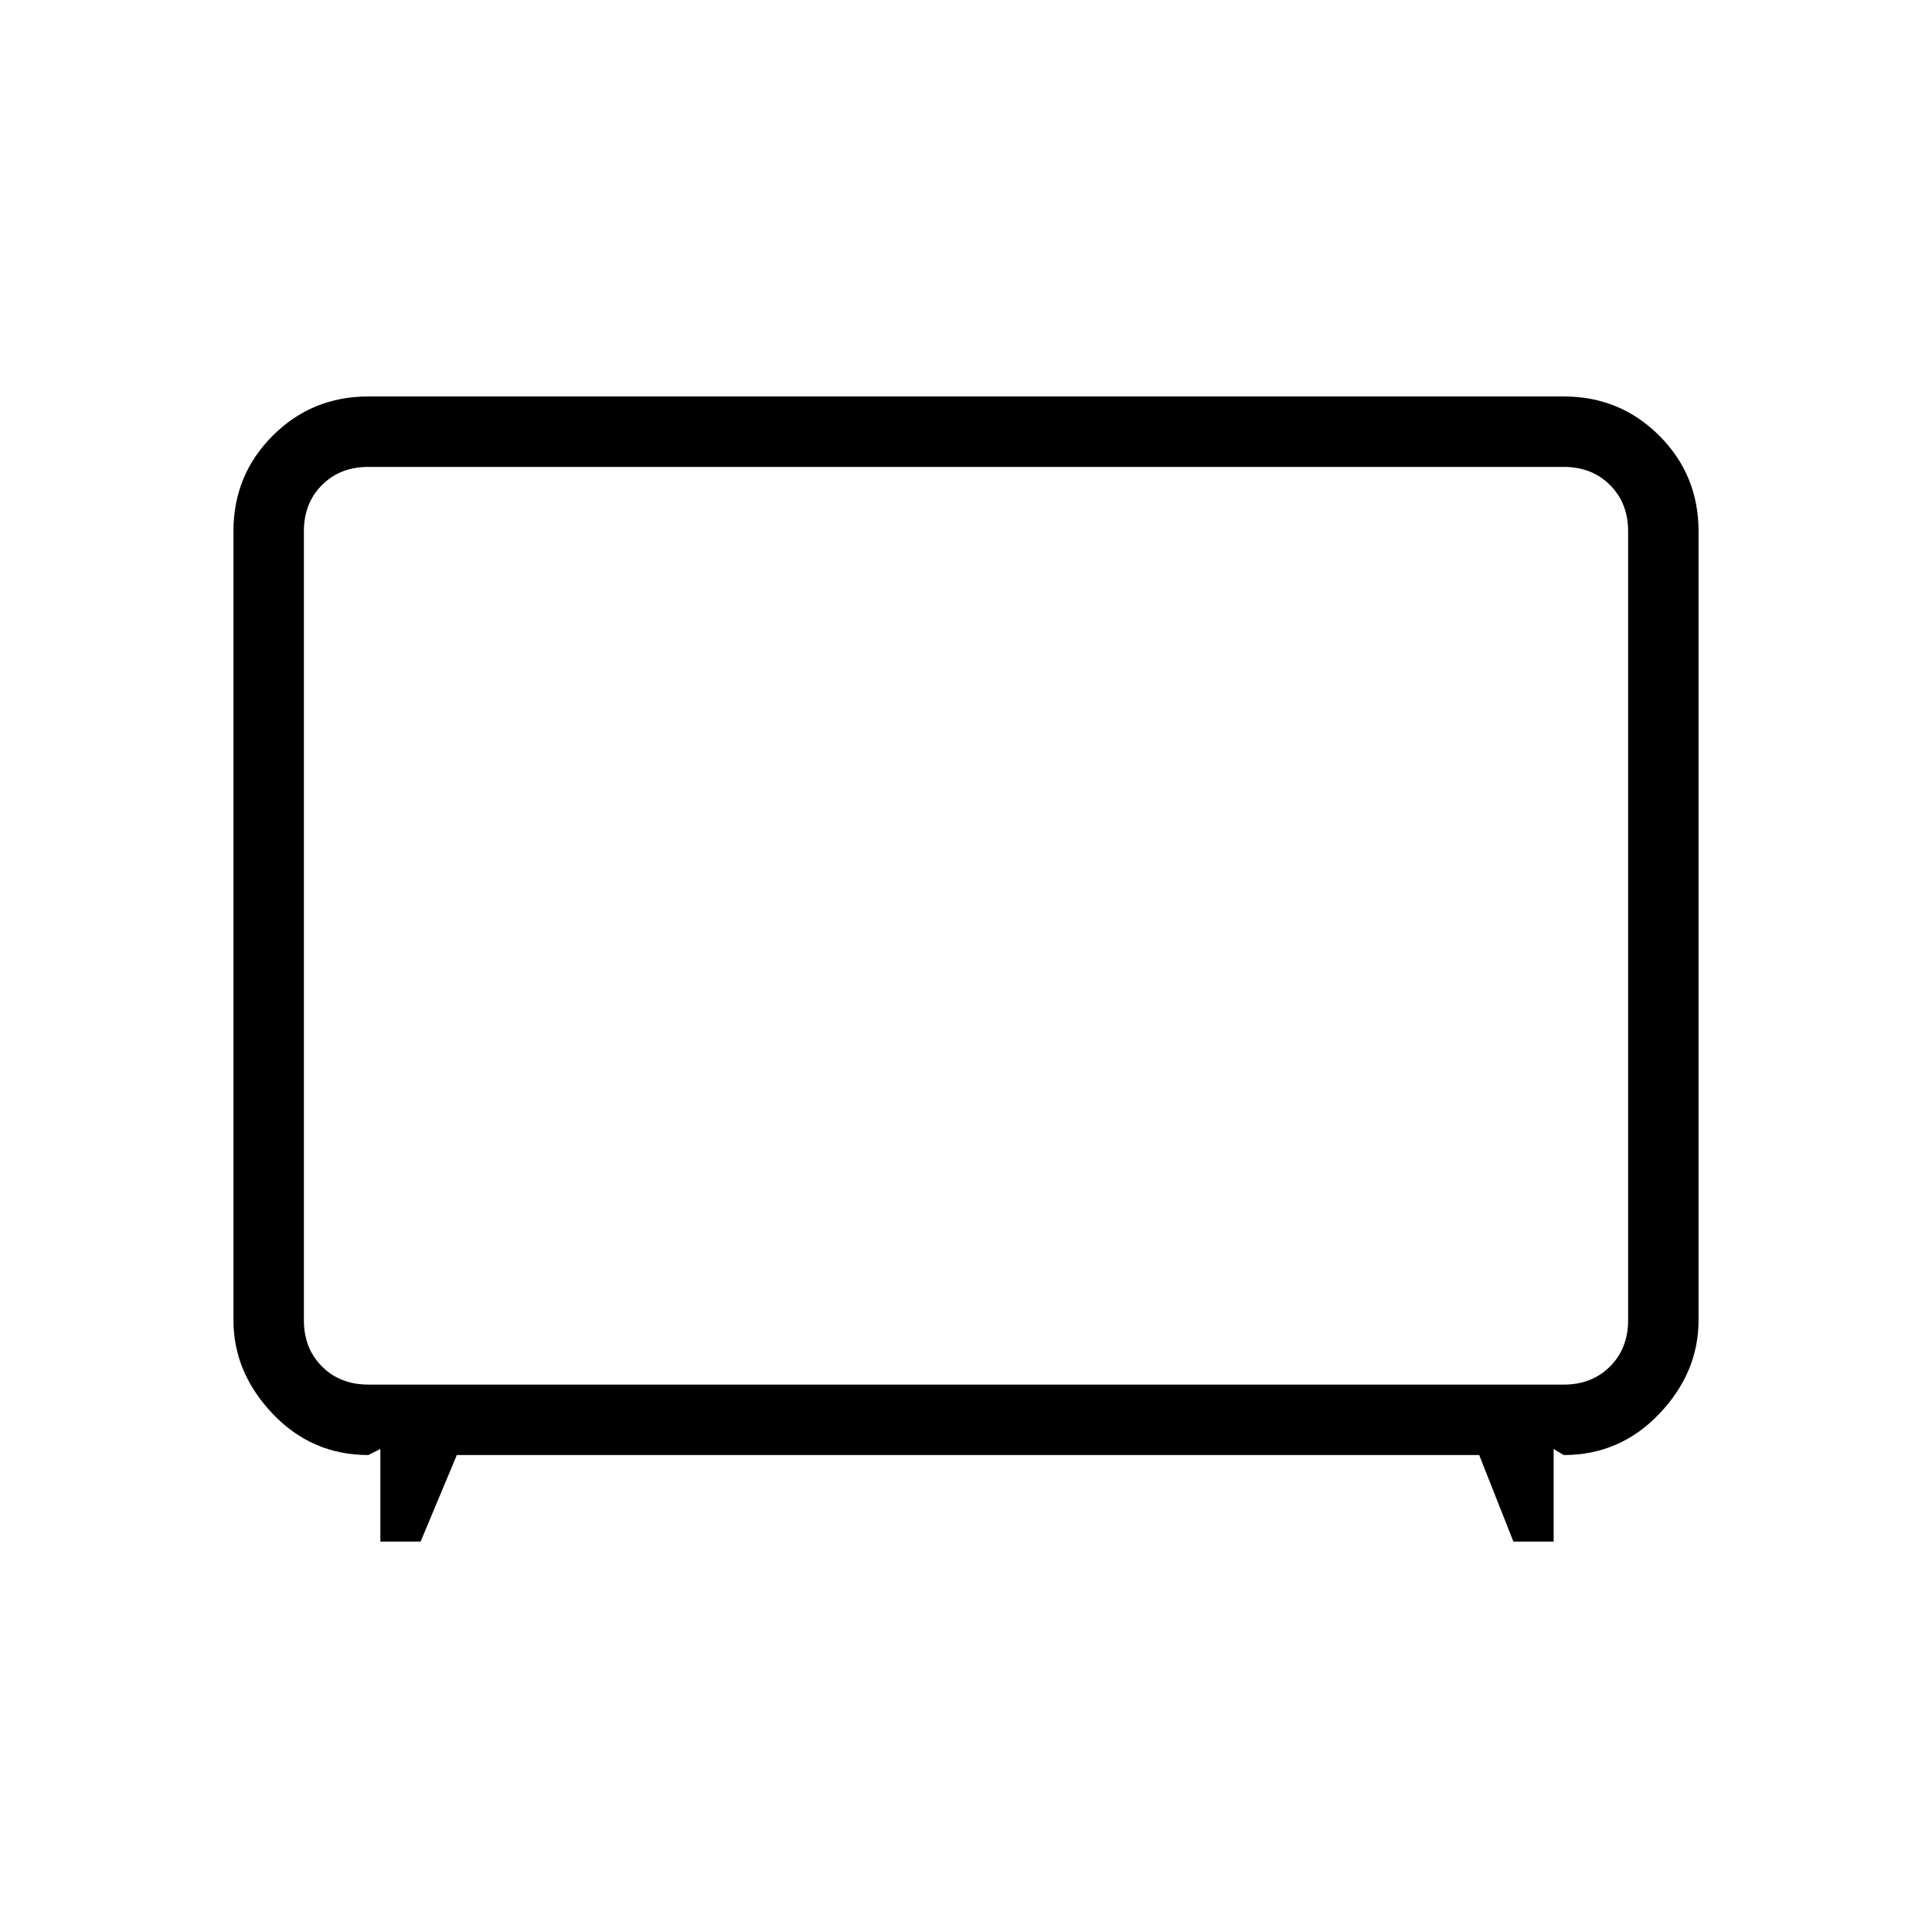 <svg xmlns="http://www.w3.org/2000/svg" height="48" width="48"><path d="M9.45 38.3V36l-.3.15q-1.4 0-2.375-1.025Q5.8 34.1 5.8 32.8V13.2q0-1.4.975-2.375.975-.975 2.375-.975h29.7q1.4 0 2.375.975.975.975.975 2.375v19.6q0 1.3-.975 2.325-.975 1.025-2.375 1.025L38.6 36v2.3h-1l-.85-2.15h-25.4l-.9 2.15Zm-.3-3.9h29.7q.7 0 1.15-.45.45-.45.45-1.15V13.2q0-.7-.45-1.15-.45-.45-1.15-.45H9.15q-.7 0-1.15.45-.45.45-.45 1.15v19.6q0 .7.45 1.15.45.45 1.15.45ZM24 23Z"/></svg>